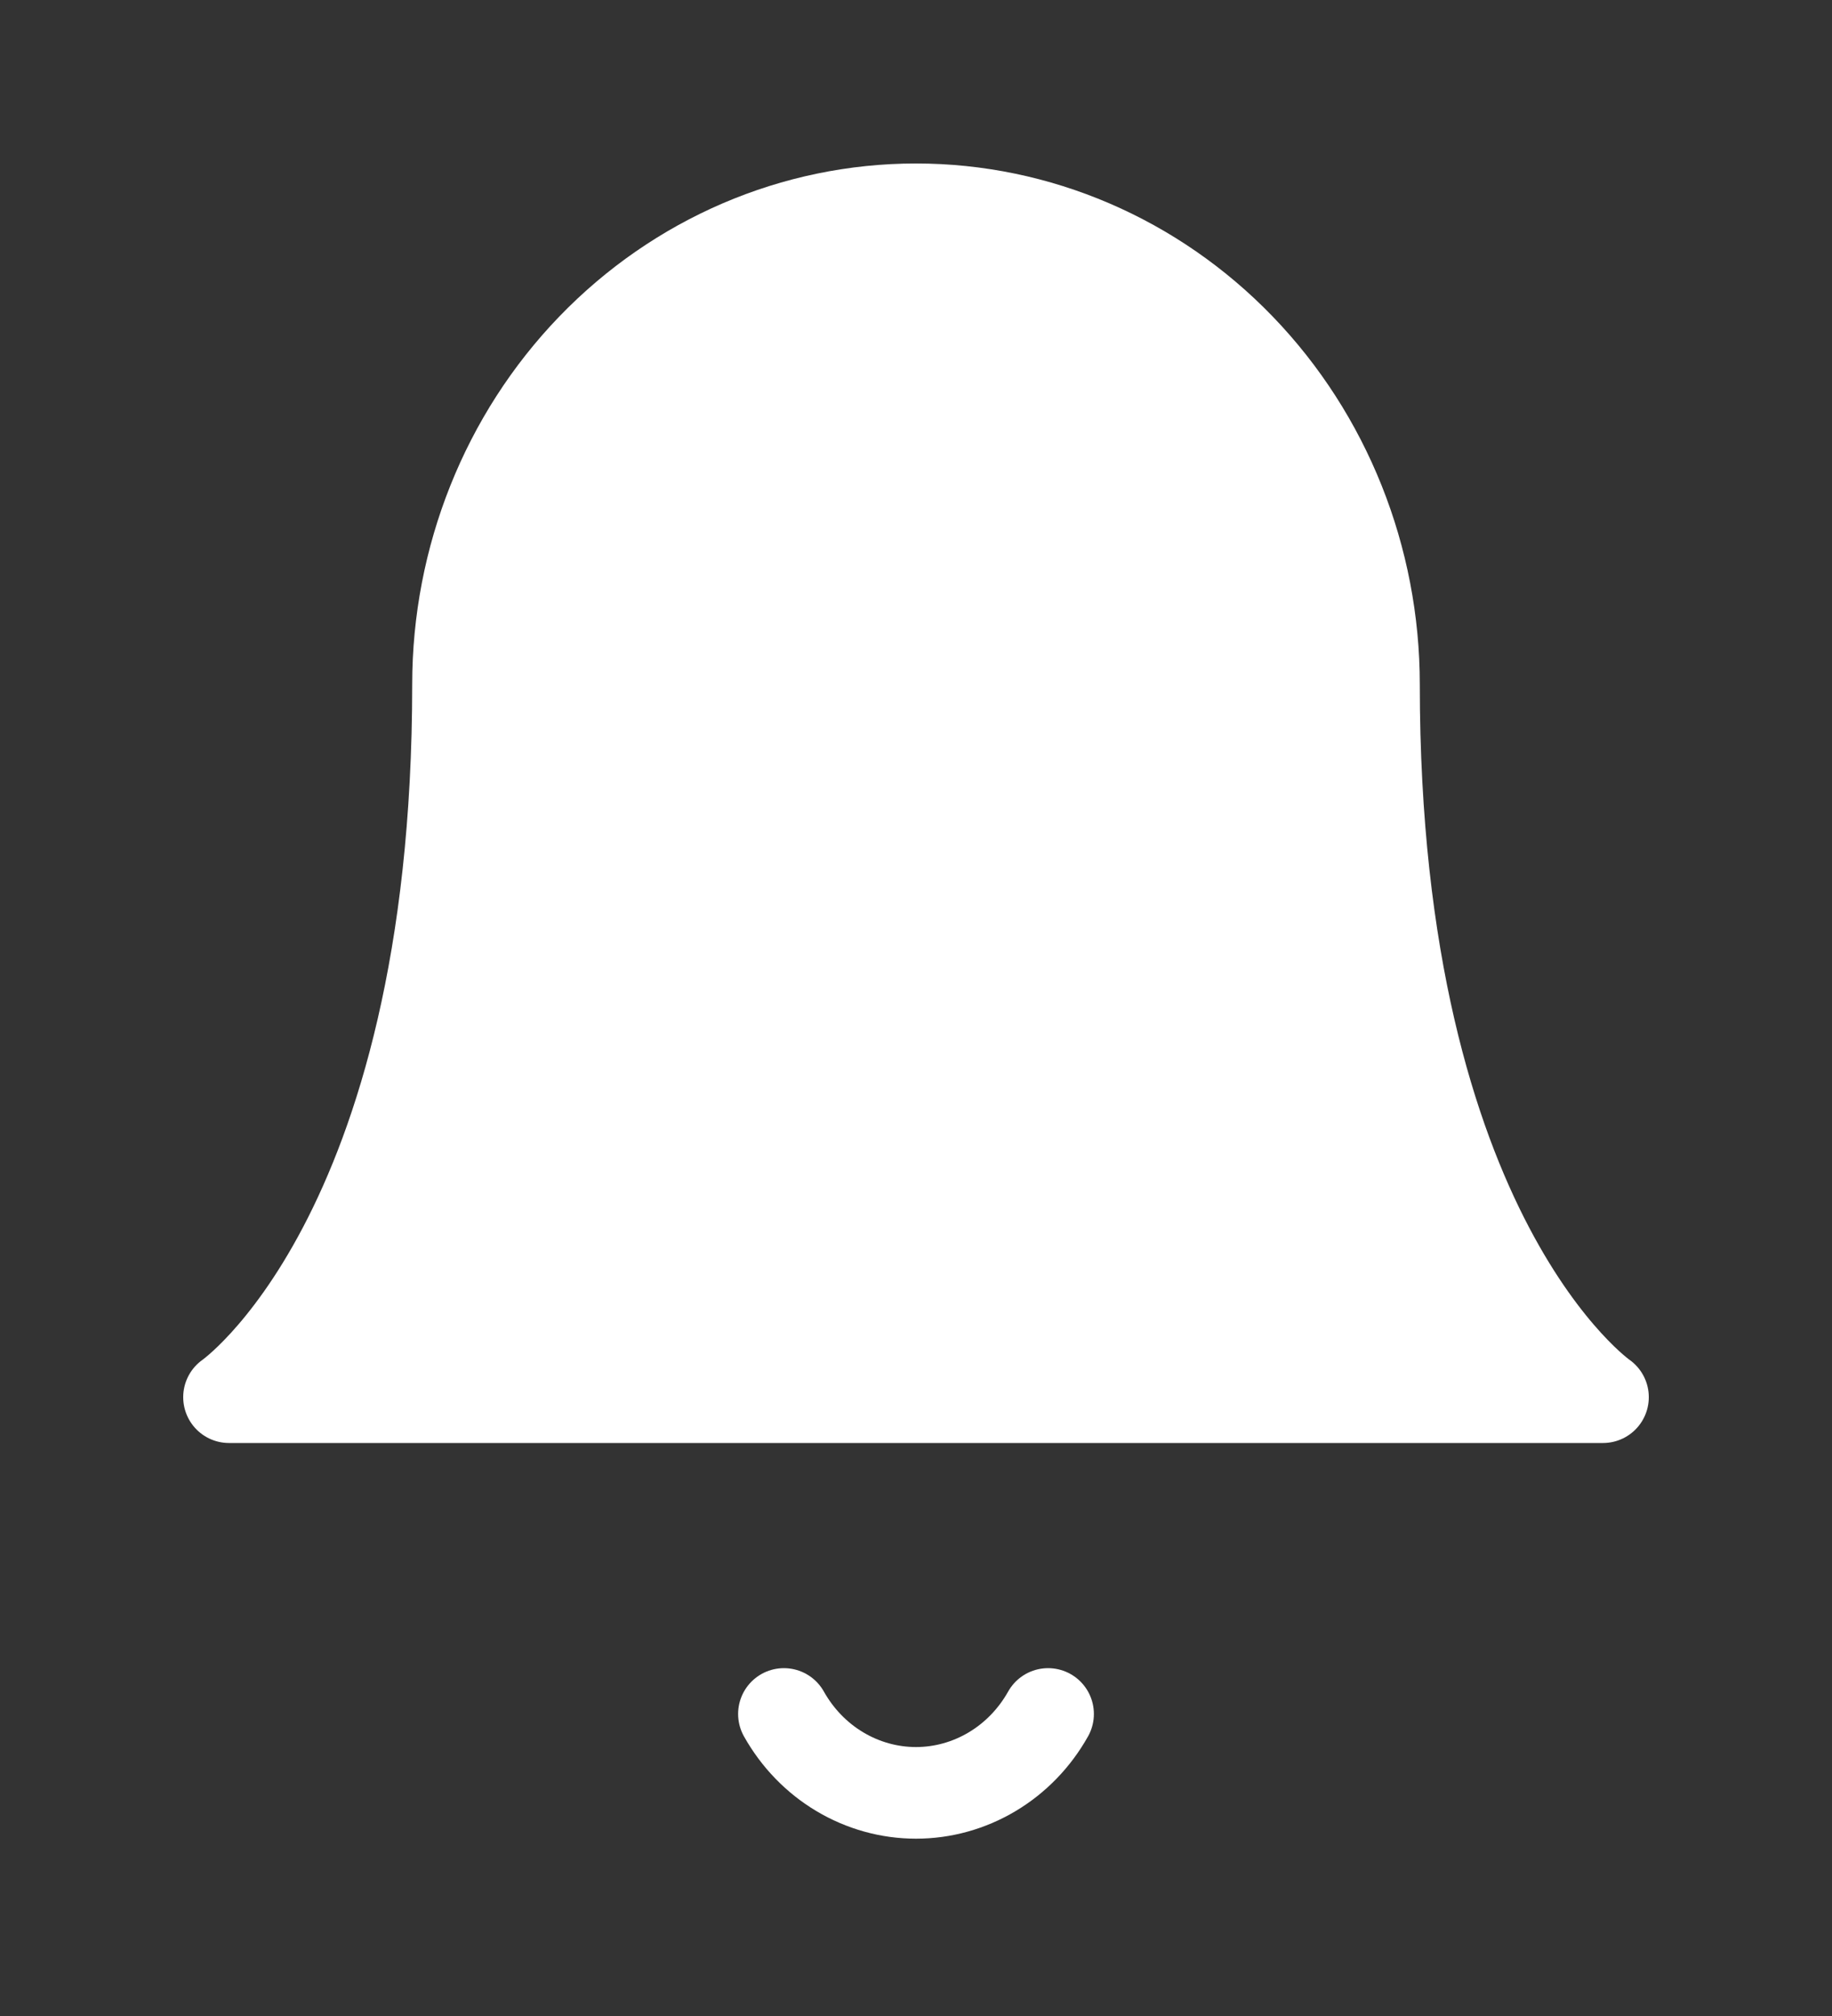 <svg width="20" height="22" viewBox="0 0 20 22" fill="none" xmlns="http://www.w3.org/2000/svg">
<rect x="0" y="0" width="20" height="22" fill="#333333" stroke="none"/>
<path d="M15 7.469C15 6.094 14.473 4.775 13.536 3.803C12.598 2.83 11.326 2.284 10 2.284C8.674 2.284 7.402 2.83 6.464 3.803C5.527 4.775 5 6.094 5 7.469C5 13.518 2.5 15.247 2.5 15.247H17.5C17.5 15.247 15 13.518 15 7.469Z" fill="white" stroke="white" stroke-linecap="round" stroke-linejoin="round"/>
<path d="M11.442 18.704C11.295 18.966 11.085 19.183 10.832 19.334C10.579 19.485 10.292 19.565 10 19.565C9.708 19.565 9.421 19.485 9.168 19.334C8.915 19.183 8.705 18.966 8.558 18.704" stroke="white" stroke-linecap="round" stroke-linejoin="round"/>
</svg>
